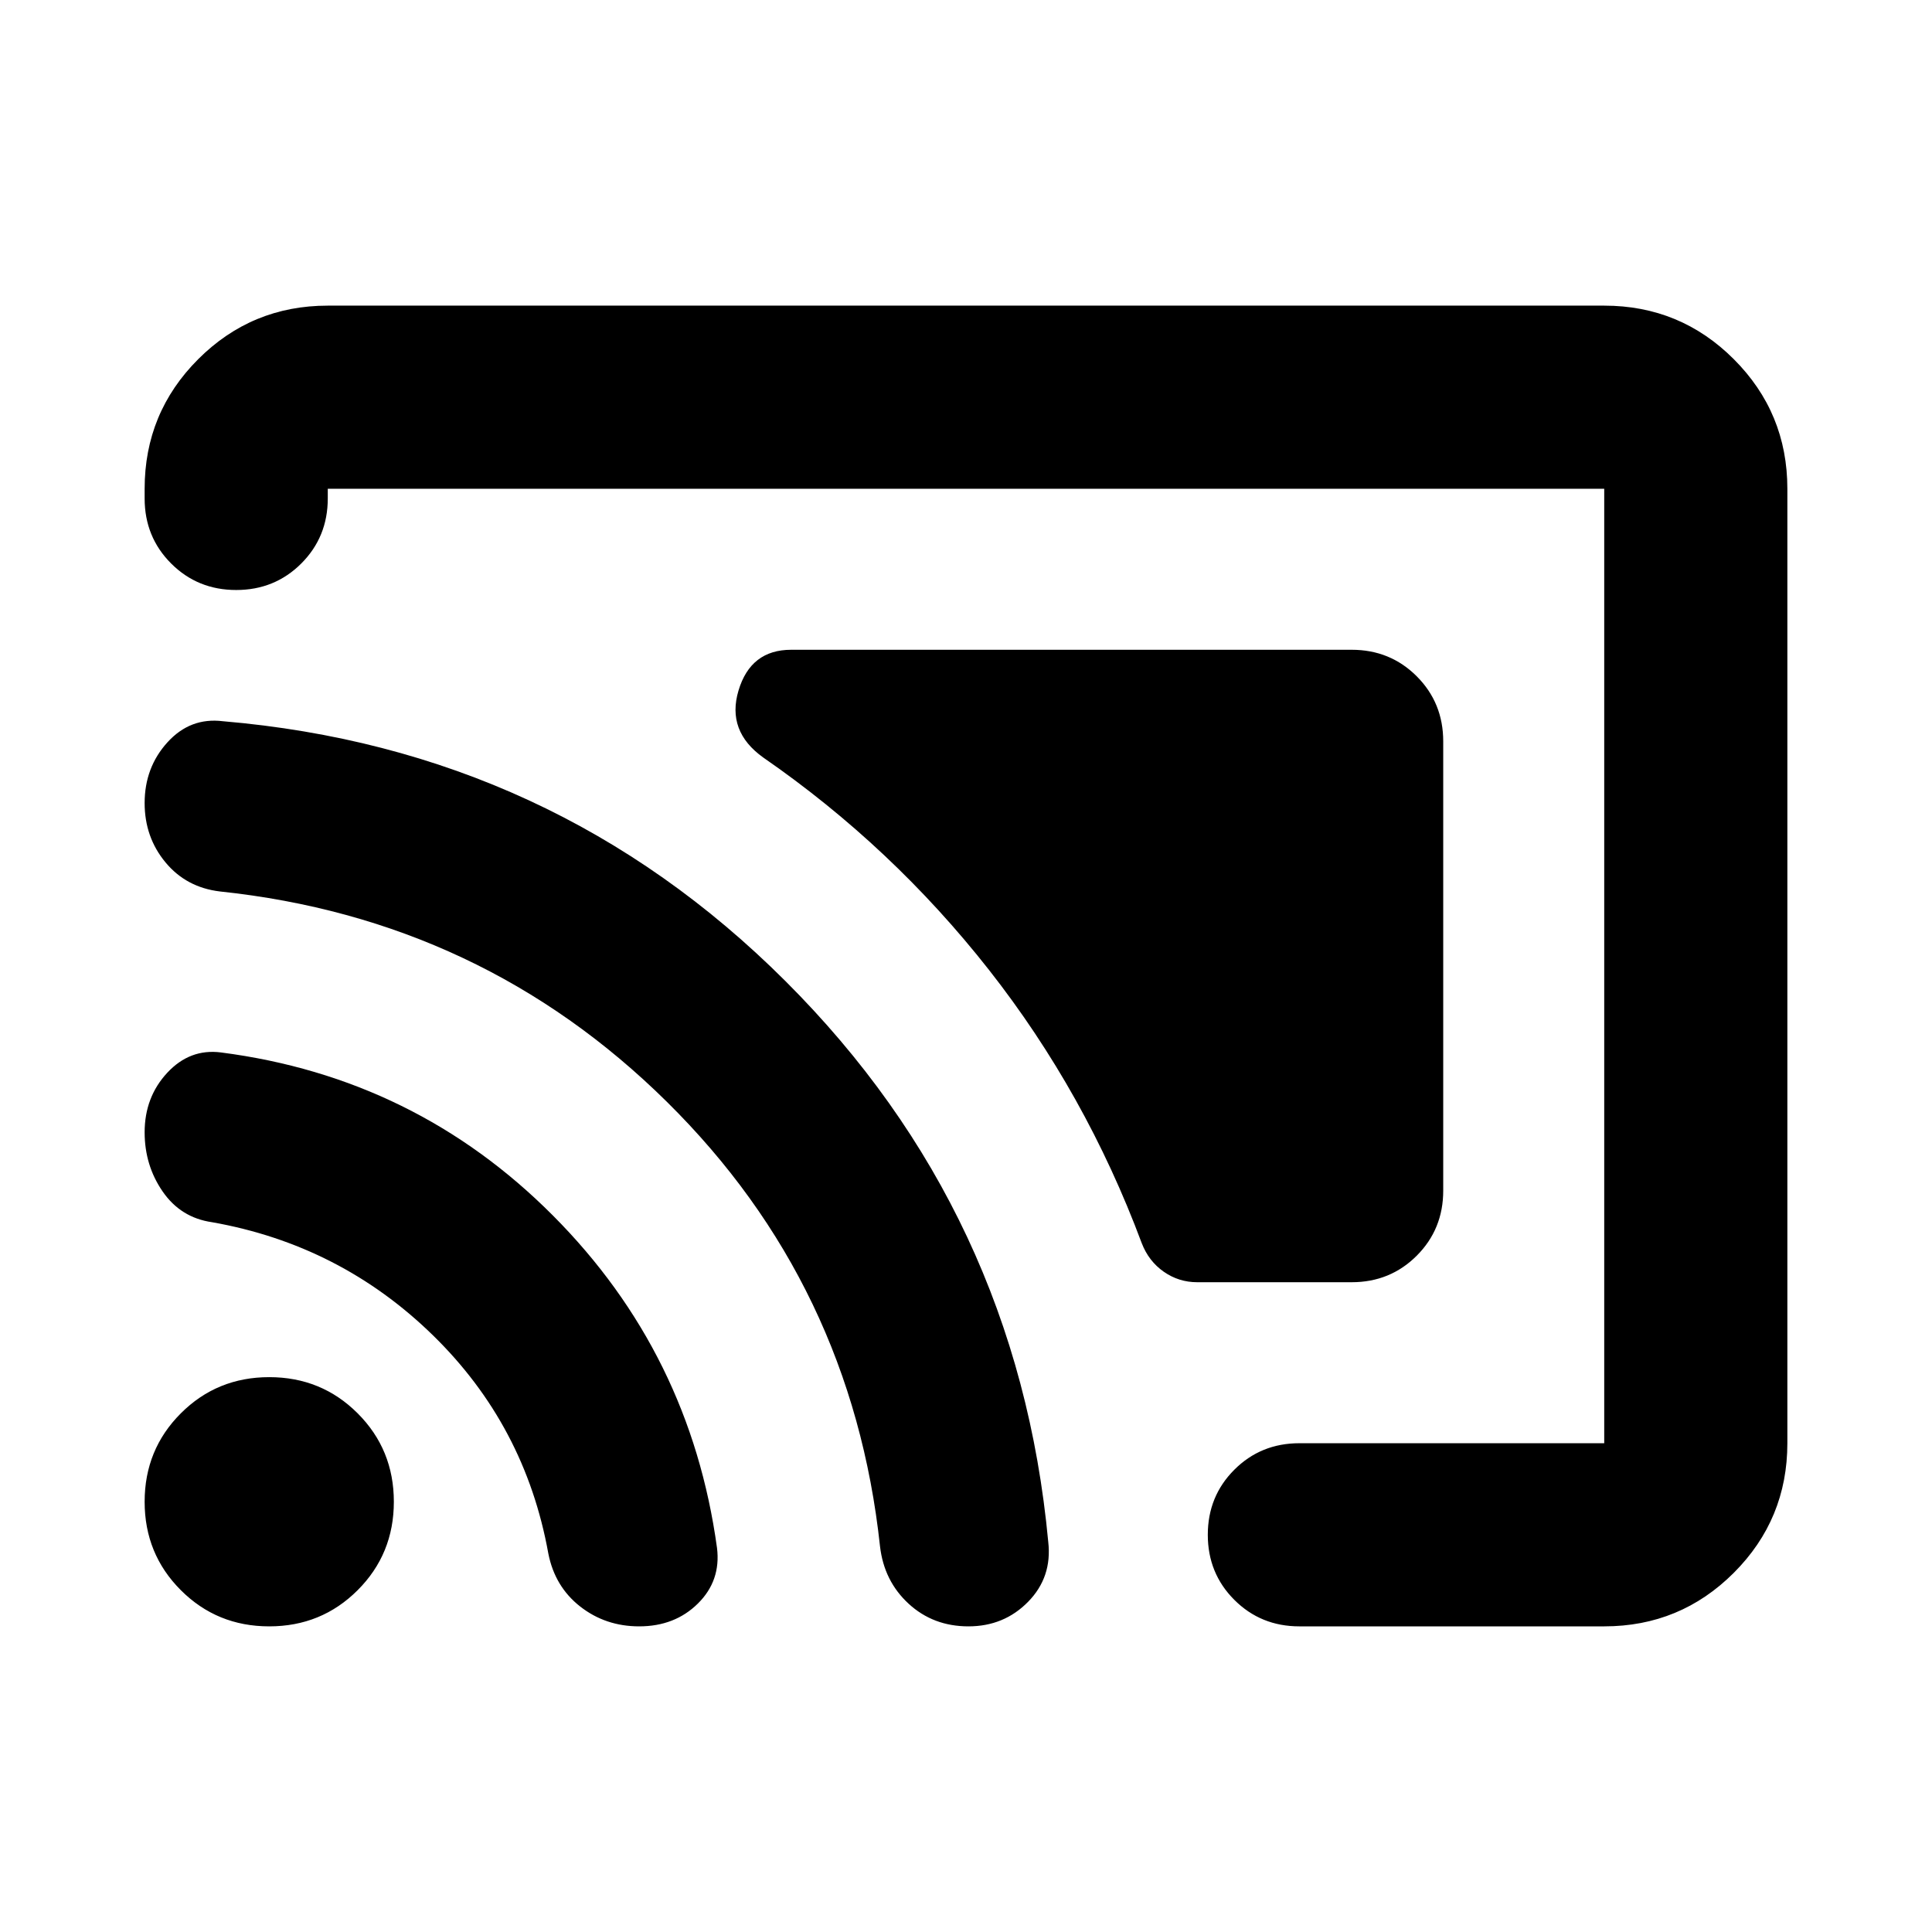 <svg xmlns="http://www.w3.org/2000/svg" height="24" viewBox="0 -960 960 960" width="24"><path d="M717.13-591.63v223.26q0 19.15-13.17 32.33-13.18 13.17-32.33 13.17h-76.72q-9.19 0-16.65-5.22-7.46-5.21-10.93-14.17-27.81-74.54-75.88-135.76-48.08-61.22-112.15-105.54-18.39-13.11-12.33-33.34 6.05-20.23 26.16-20.23h278.5q19.15 0 32.33 13.17 13.17 13.18 13.17 32.33ZM317.61-151.87q-16.72 0-29.32-9.86-12.59-9.86-15.83-26.34-11.48-63.71-57.46-108.55-45.98-44.84-109.7-56.08-15.47-2.23-24.45-15.21-8.98-12.98-8.98-29.46 0-17.48 11.24-29.58 11.24-12.09 26.72-10.09 96.63 12.47 164.92 81.03 68.29 68.55 81.53 165.18 2 16.24-9.48 27.6-11.47 11.36-29.19 11.36Zm163.59 0q-17.48 0-29.7-11.24-12.22-11.24-14.22-28.48-14-130.15-105.93-220.94-91.94-90.8-222.09-104.51-16.72-2-27.05-14.48Q71.87-544 71.87-560.96q0-17.71 11.34-30.19 11.33-12.48 27.53-10.48 164.11 13.96 279.5 129.09 115.39 115.13 130.63 278.71 2 17.48-9.98 29.72-11.98 12.24-29.69 12.24Zm-347.42 0q-25.95 0-43.93-17.98t-17.98-43.93q0-25.96 17.98-43.94 17.98-17.98 43.93-17.98 25.96 0 43.94 17.98 17.98 17.98 17.98 43.94 0 25.95-17.98 43.93t-43.94 17.98Zm754.35-565.26v474.26q0 37.78-26.61 64.39t-64.39 26.61H645.65q-19.15 0-32.32-13.17-13.18-13.18-13.18-32.33t13.18-32.33q13.17-13.17 32.32-13.17h151.48v-474.26H162.87v4.8q0 19.16-13.17 32.33-13.18 13.17-32.33 13.17T85.04-680q-13.17-13.17-13.17-32.33v-4.8q0-37.78 26.61-64.39t64.39-26.61h634.26q37.78 0 64.39 26.61t26.61 64.39Z"/></svg>